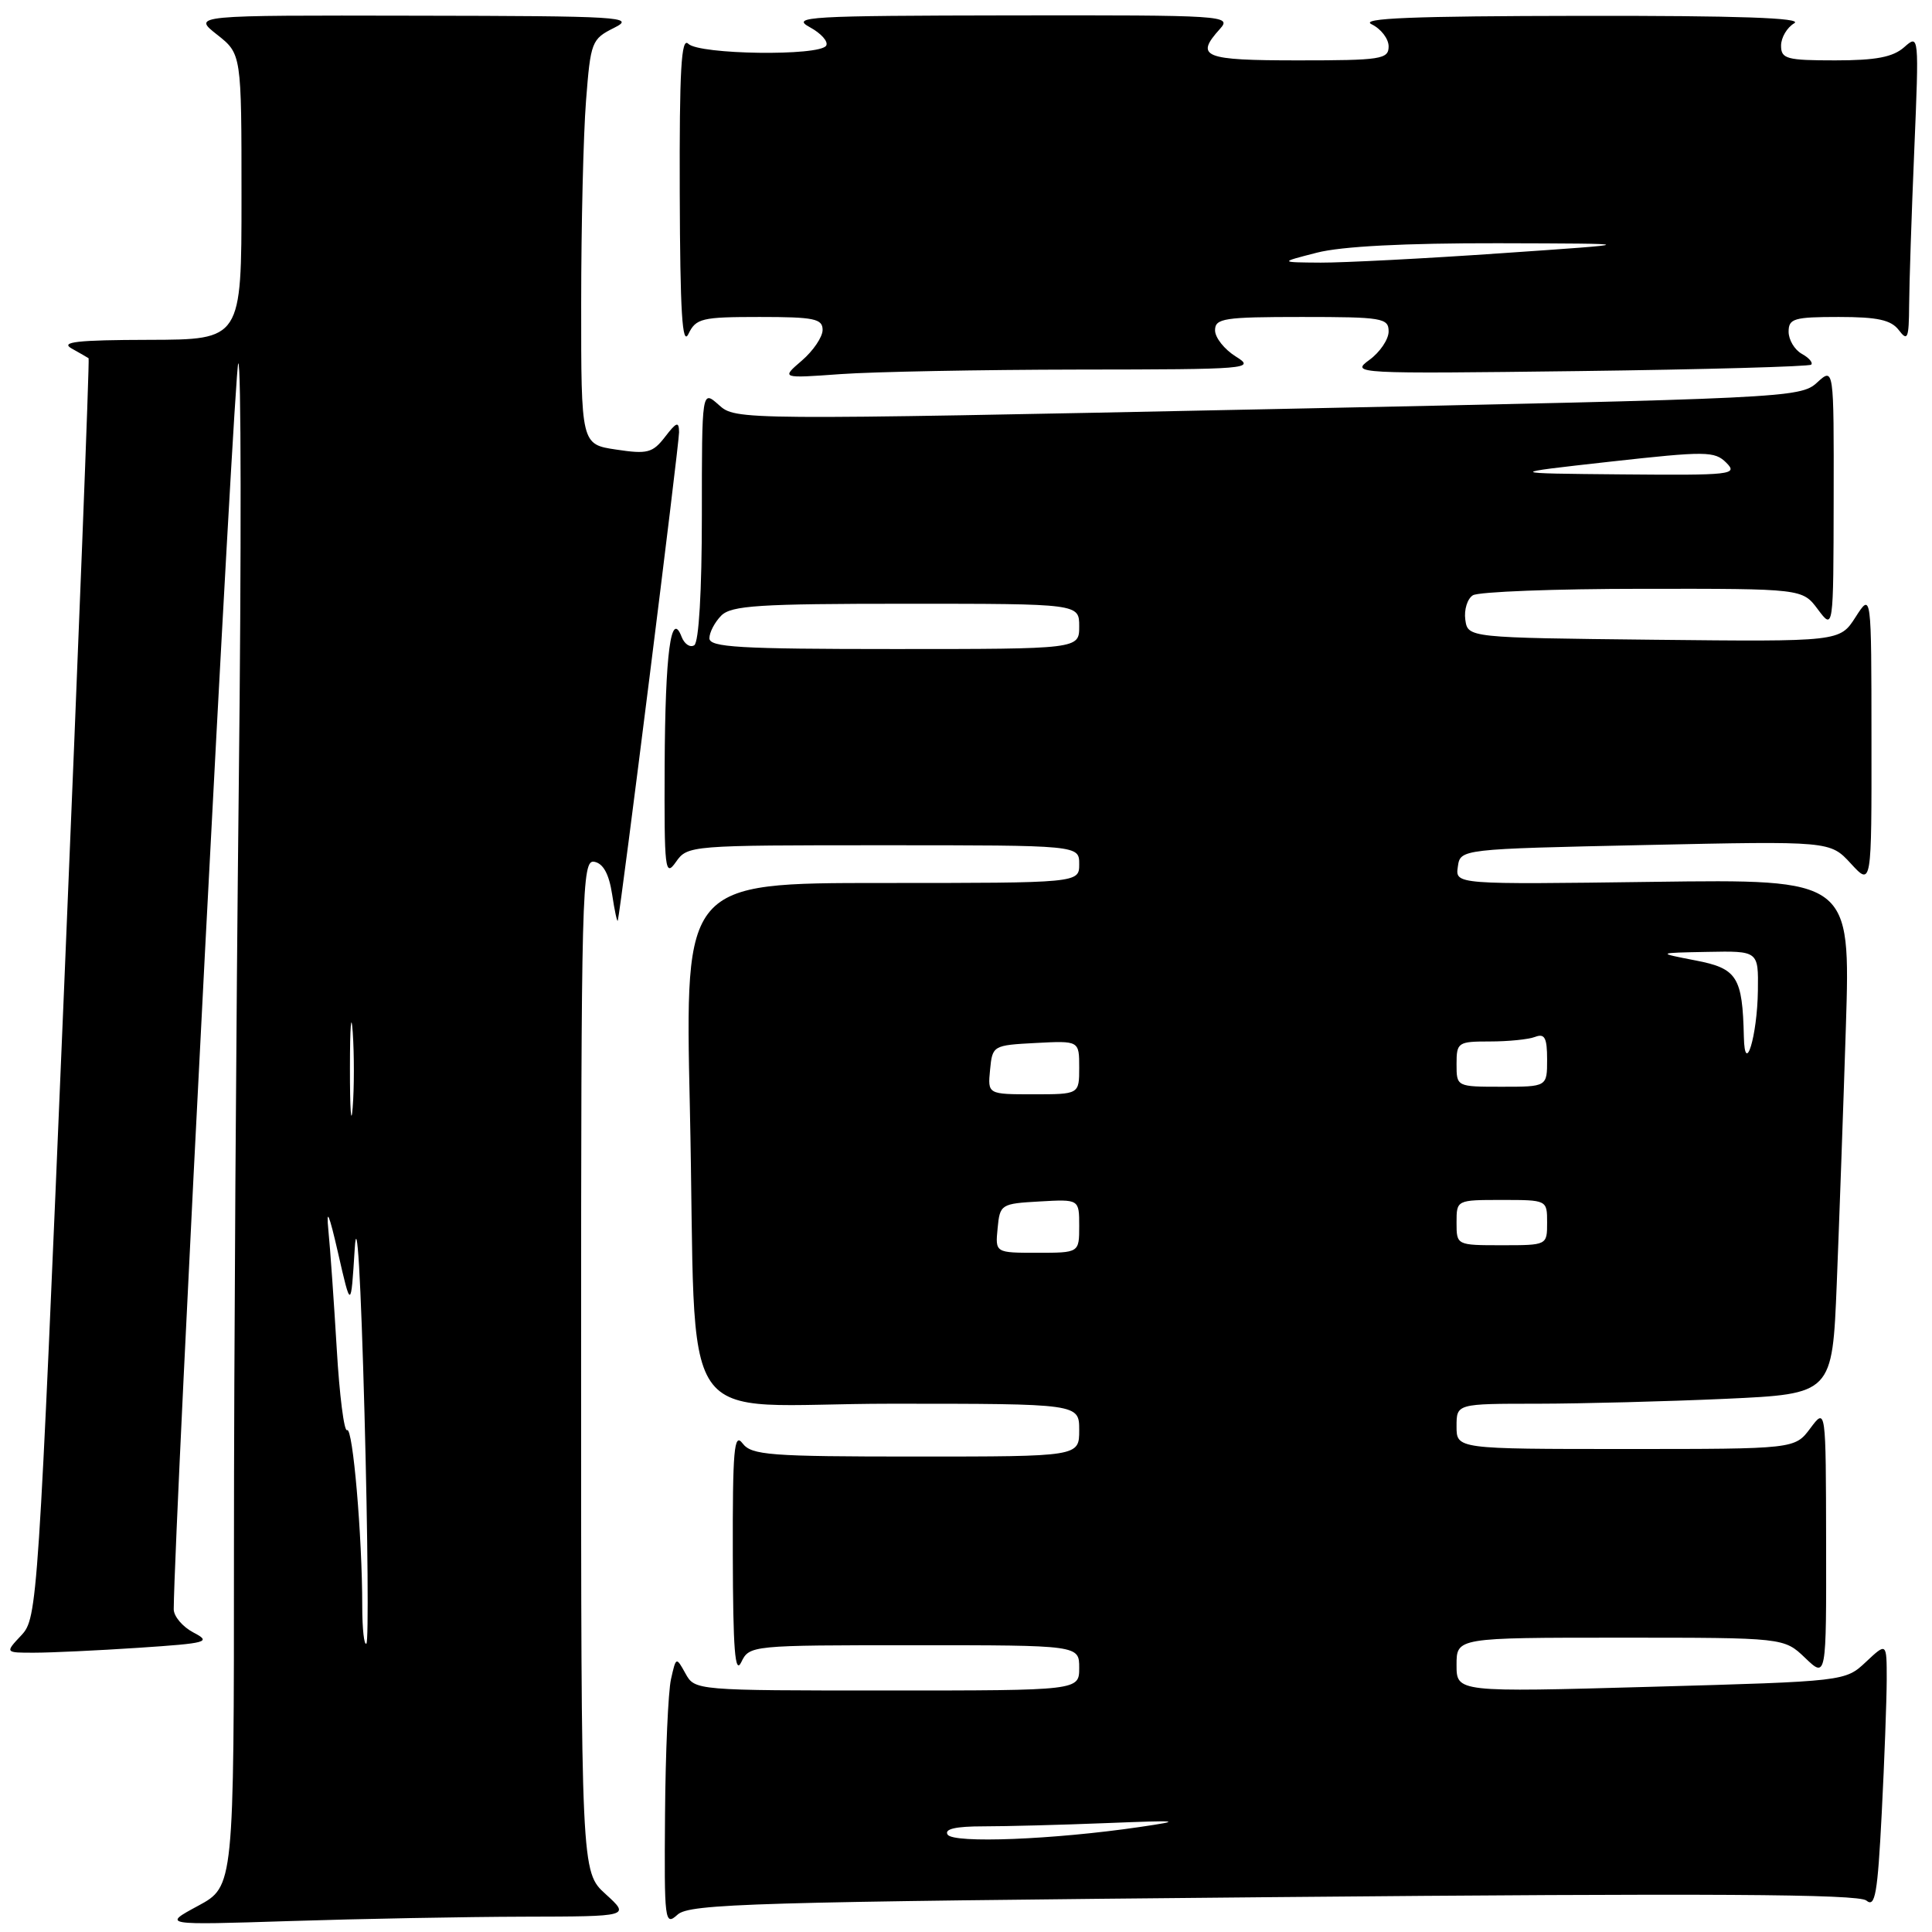 <?xml version="1.0" encoding="UTF-8" standalone="no"?>
<!DOCTYPE svg PUBLIC "-//W3C//DTD SVG 1.1//EN" "http://www.w3.org/Graphics/SVG/1.1/DTD/svg11.dtd" >
<svg xmlns="http://www.w3.org/2000/svg" xmlns:xlink="http://www.w3.org/1999/xlink" version="1.1" viewBox="0 0 256 256">
 <g >
 <path fill="currentColor"
d=" M 69.41 253.97 C 83.50 253.94 83.50 253.94 80.25 250.98 C 77.00 248.03 77.00 248.03 77.00 180.94 C 77.00 117.59 77.10 113.87 78.75 114.19 C 79.93 114.41 80.70 115.81 81.11 118.51 C 81.44 120.70 81.78 122.27 81.86 121.98 C 82.25 120.56 90.00 58.79 89.98 57.27 C 89.96 55.80 89.65 55.90 88.12 57.89 C 86.48 60.01 85.79 60.20 81.64 59.57 C 77.00 58.88 77.00 58.88 77.01 40.19 C 77.01 29.91 77.30 17.84 77.65 13.37 C 78.26 5.51 78.39 5.18 81.39 3.68 C 84.27 2.24 82.35 2.12 55.00 2.08 C 25.50 2.02 25.50 2.02 28.75 4.58 C 32.00 7.14 32.00 7.14 32.00 26.07 C 32.00 45.00 32.00 45.00 19.75 45.03 C 10.19 45.05 7.94 45.31 9.50 46.18 C 10.60 46.79 11.61 47.38 11.74 47.47 C 11.88 47.57 10.41 85.16 8.49 131.01 C 5.06 212.85 4.96 214.41 2.83 216.68 C 0.65 219.00 0.65 219.00 4.58 218.99 C 6.73 218.99 12.94 218.70 18.37 218.34 C 27.53 217.73 28.05 217.58 25.62 216.31 C 24.18 215.55 23.01 214.16 23.02 213.22 C 23.13 201.49 31.06 48.62 31.57 48.15 C 31.96 47.79 31.99 72.92 31.64 104.00 C 31.29 135.07 31.00 180.63 31.00 205.23 C 31.00 249.96 31.00 249.96 26.25 252.53 C 21.50 255.09 21.50 255.09 38.41 254.55 C 47.71 254.25 61.66 253.99 69.41 253.97 Z  M 168.74 251.38 C 226.54 250.85 246.26 250.97 247.30 251.83 C 248.47 252.81 248.79 250.98 249.34 240.24 C 249.70 233.24 249.99 225.28 250.00 222.56 C 250.00 217.63 250.00 217.63 247.25 220.21 C 244.50 222.79 244.50 222.79 218.75 223.51 C 193.00 224.23 193.00 224.23 193.00 220.61 C 193.00 217.00 193.00 217.00 214.70 217.00 C 236.39 217.00 236.39 217.00 239.20 219.69 C 242.00 222.37 242.00 222.37 241.97 204.44 C 241.94 186.50 241.94 186.50 239.88 189.25 C 237.83 192.00 237.83 192.00 215.42 192.00 C 193.00 192.00 193.00 192.00 193.00 189.00 C 193.00 186.00 193.00 186.00 203.75 186.00 C 209.66 185.99 220.86 185.70 228.64 185.35 C 242.79 184.70 242.79 184.70 243.38 170.10 C 243.70 162.07 244.25 146.72 244.59 136.00 C 245.20 116.50 245.20 116.50 219.02 116.85 C 192.83 117.20 192.83 117.20 193.17 114.85 C 193.50 112.50 193.50 112.50 218.00 111.97 C 242.50 111.44 242.50 111.44 245.25 114.43 C 248.00 117.42 248.00 117.42 247.98 97.96 C 247.97 78.50 247.97 78.50 245.87 81.77 C 243.78 85.03 243.78 85.03 219.14 84.77 C 194.50 84.50 194.50 84.50 194.16 82.11 C 193.98 80.80 194.43 79.34 195.16 78.88 C 195.90 78.41 206.02 78.02 217.67 78.02 C 238.83 78.00 238.83 78.00 240.88 80.75 C 242.94 83.50 242.94 83.50 242.97 66.08 C 243.00 48.65 243.00 48.65 240.75 50.71 C 238.56 52.71 236.68 52.80 168.00 54.22 C 97.75 55.67 97.49 55.67 95.25 53.66 C 93.00 51.65 93.00 51.65 93.00 68.27 C 93.00 78.34 92.60 85.13 91.99 85.50 C 91.44 85.85 90.69 85.34 90.32 84.39 C 88.91 80.71 88.14 86.53 88.07 101.47 C 88.01 115.30 88.12 116.27 89.56 114.22 C 91.10 112.02 91.38 112.00 117.06 112.00 C 143.00 112.00 143.00 112.00 143.00 114.50 C 143.00 117.00 143.00 117.00 116.88 117.00 C 90.75 117.00 90.75 117.00 91.41 146.75 C 92.39 191.18 88.86 186.00 118.09 186.00 C 143.00 186.00 143.00 186.00 143.00 189.50 C 143.00 193.00 143.00 193.00 121.36 193.00 C 101.92 193.00 99.59 192.82 98.39 191.25 C 97.27 189.77 97.07 192.07 97.10 206.00 C 97.13 218.60 97.39 221.97 98.22 220.25 C 99.30 218.02 99.48 218.00 121.15 218.00 C 143.00 218.00 143.00 218.00 143.00 221.00 C 143.00 224.00 143.00 224.00 117.54 224.00 C 92.16 224.00 92.07 223.99 90.83 221.75 C 89.59 219.51 89.58 219.52 88.91 222.50 C 88.54 224.15 88.18 232.21 88.12 240.40 C 88.01 254.65 88.08 255.24 89.78 253.70 C 91.38 252.25 99.75 252.01 168.74 251.38 Z  M 142.90 48.97 C 165.55 48.95 166.39 48.88 163.75 47.24 C 162.24 46.30 161.00 44.74 161.00 43.77 C 161.00 42.18 162.17 42.00 172.50 42.00 C 183.17 42.00 184.00 42.14 184.00 43.92 C 184.00 44.97 182.85 46.67 181.45 47.69 C 178.95 49.51 179.47 49.54 209.20 49.17 C 225.86 48.96 239.72 48.57 239.99 48.32 C 240.26 48.06 239.70 47.41 238.74 46.88 C 237.78 46.34 237.00 45.02 237.00 43.95 C 237.00 42.21 237.72 42.00 243.64 42.00 C 248.79 42.00 250.58 42.39 251.61 43.75 C 252.77 45.28 252.94 44.86 252.97 40.41 C 252.99 37.61 253.29 28.38 253.65 19.91 C 254.29 4.61 254.28 4.51 252.32 6.25 C 250.83 7.57 248.58 8.00 243.17 8.00 C 236.73 8.00 236.00 7.80 236.00 6.05 C 236.00 4.98 236.79 3.64 237.75 3.08 C 238.97 2.37 230.34 2.07 209.50 2.10 C 187.19 2.13 180.08 2.41 181.75 3.22 C 182.99 3.82 184.00 5.14 184.00 6.15 C 184.00 7.85 183.00 8.00 172.00 8.00 C 159.44 8.00 158.30 7.54 161.65 3.83 C 163.25 2.06 162.33 2.00 133.90 2.04 C 107.13 2.08 104.75 2.21 107.28 3.59 C 108.81 4.42 109.79 5.52 109.47 6.05 C 108.60 7.46 92.64 7.24 91.20 5.80 C 90.27 4.87 90.02 9.26 90.07 25.55 C 90.12 41.37 90.40 45.95 91.22 44.25 C 92.22 42.18 92.98 42.00 100.65 42.00 C 107.87 42.00 109.00 42.23 109.00 43.71 C 109.00 44.65 107.76 46.48 106.25 47.78 C 103.50 50.14 103.50 50.14 111.40 49.57 C 115.75 49.26 129.92 48.99 142.90 48.97 Z  M 48.00 212.82 C 48.00 203.58 46.75 189.04 45.99 189.50 C 45.60 189.75 44.98 184.89 44.62 178.72 C 44.25 172.55 43.76 165.47 43.51 163.00 C 43.21 159.91 43.61 160.84 44.79 166.00 C 46.50 173.50 46.50 173.50 47.00 165.50 C 47.30 160.63 47.81 169.17 48.30 187.37 C 48.74 203.79 48.85 217.48 48.55 217.78 C 48.25 218.09 48.00 215.85 48.00 212.82 Z  M 46.37 141.50 C 46.37 136.00 46.54 133.88 46.74 136.78 C 46.94 139.69 46.94 144.19 46.73 146.78 C 46.53 149.38 46.36 147.00 46.37 141.50 Z  M 125.56 243.09 C 125.10 242.35 126.63 242.00 130.29 242.00 C 133.26 242.00 140.60 241.81 146.59 241.57 C 156.43 241.18 156.86 241.23 151.00 242.09 C 139.63 243.76 126.30 244.29 125.56 243.09 Z  M 132.19 162.75 C 132.49 159.58 132.63 159.49 137.75 159.20 C 143.00 158.90 143.00 158.90 143.00 162.45 C 143.00 166.00 143.00 166.00 137.44 166.00 C 131.87 166.00 131.87 166.00 132.19 162.75 Z  M 193.00 162.00 C 193.00 159.00 193.00 159.00 199.00 159.00 C 205.00 159.00 205.00 159.00 205.00 162.00 C 205.00 165.00 205.00 165.00 199.00 165.00 C 193.00 165.00 193.00 165.00 193.00 162.00 Z  M 131.19 141.75 C 131.50 138.54 131.57 138.50 137.25 138.20 C 143.00 137.90 143.00 137.90 143.00 141.45 C 143.00 145.00 143.00 145.00 136.94 145.00 C 130.87 145.00 130.87 145.00 131.19 141.75 Z  M 193.00 141.00 C 193.00 138.12 193.18 138.00 197.42 138.00 C 199.85 138.00 202.55 137.73 203.42 137.39 C 204.68 136.91 205.00 137.51 205.00 140.39 C 205.00 144.00 205.00 144.00 199.00 144.00 C 193.00 144.00 193.00 144.00 193.00 141.00 Z  M 231.07 137.38 C 230.89 129.43 230.19 128.32 224.65 127.26 C 219.50 126.26 219.50 126.26 226.25 126.13 C 233.00 126.00 233.00 126.00 232.93 131.25 C 232.85 137.29 231.19 142.75 231.07 137.38 Z  M 94.00 84.57 C 94.00 83.79 94.71 82.44 95.57 81.57 C 96.91 80.23 100.56 80.00 120.07 80.00 C 143.00 80.00 143.00 80.00 143.00 83.00 C 143.00 86.00 143.00 86.00 118.50 86.00 C 97.93 86.00 94.00 85.77 94.00 84.57 Z  M 213.29 61.18 C 226.09 59.76 227.20 59.77 228.75 61.32 C 230.32 62.89 229.43 62.99 214.96 62.86 C 199.50 62.72 199.50 62.72 213.29 61.18 Z  M 174.50 33.48 C 177.75 32.64 186.15 32.21 198.50 32.23 C 217.50 32.28 217.50 32.28 199.00 33.55 C 188.82 34.26 178.03 34.81 175.00 34.80 C 169.50 34.76 169.50 34.76 174.50 33.48 Z "/>
</g>
</svg>